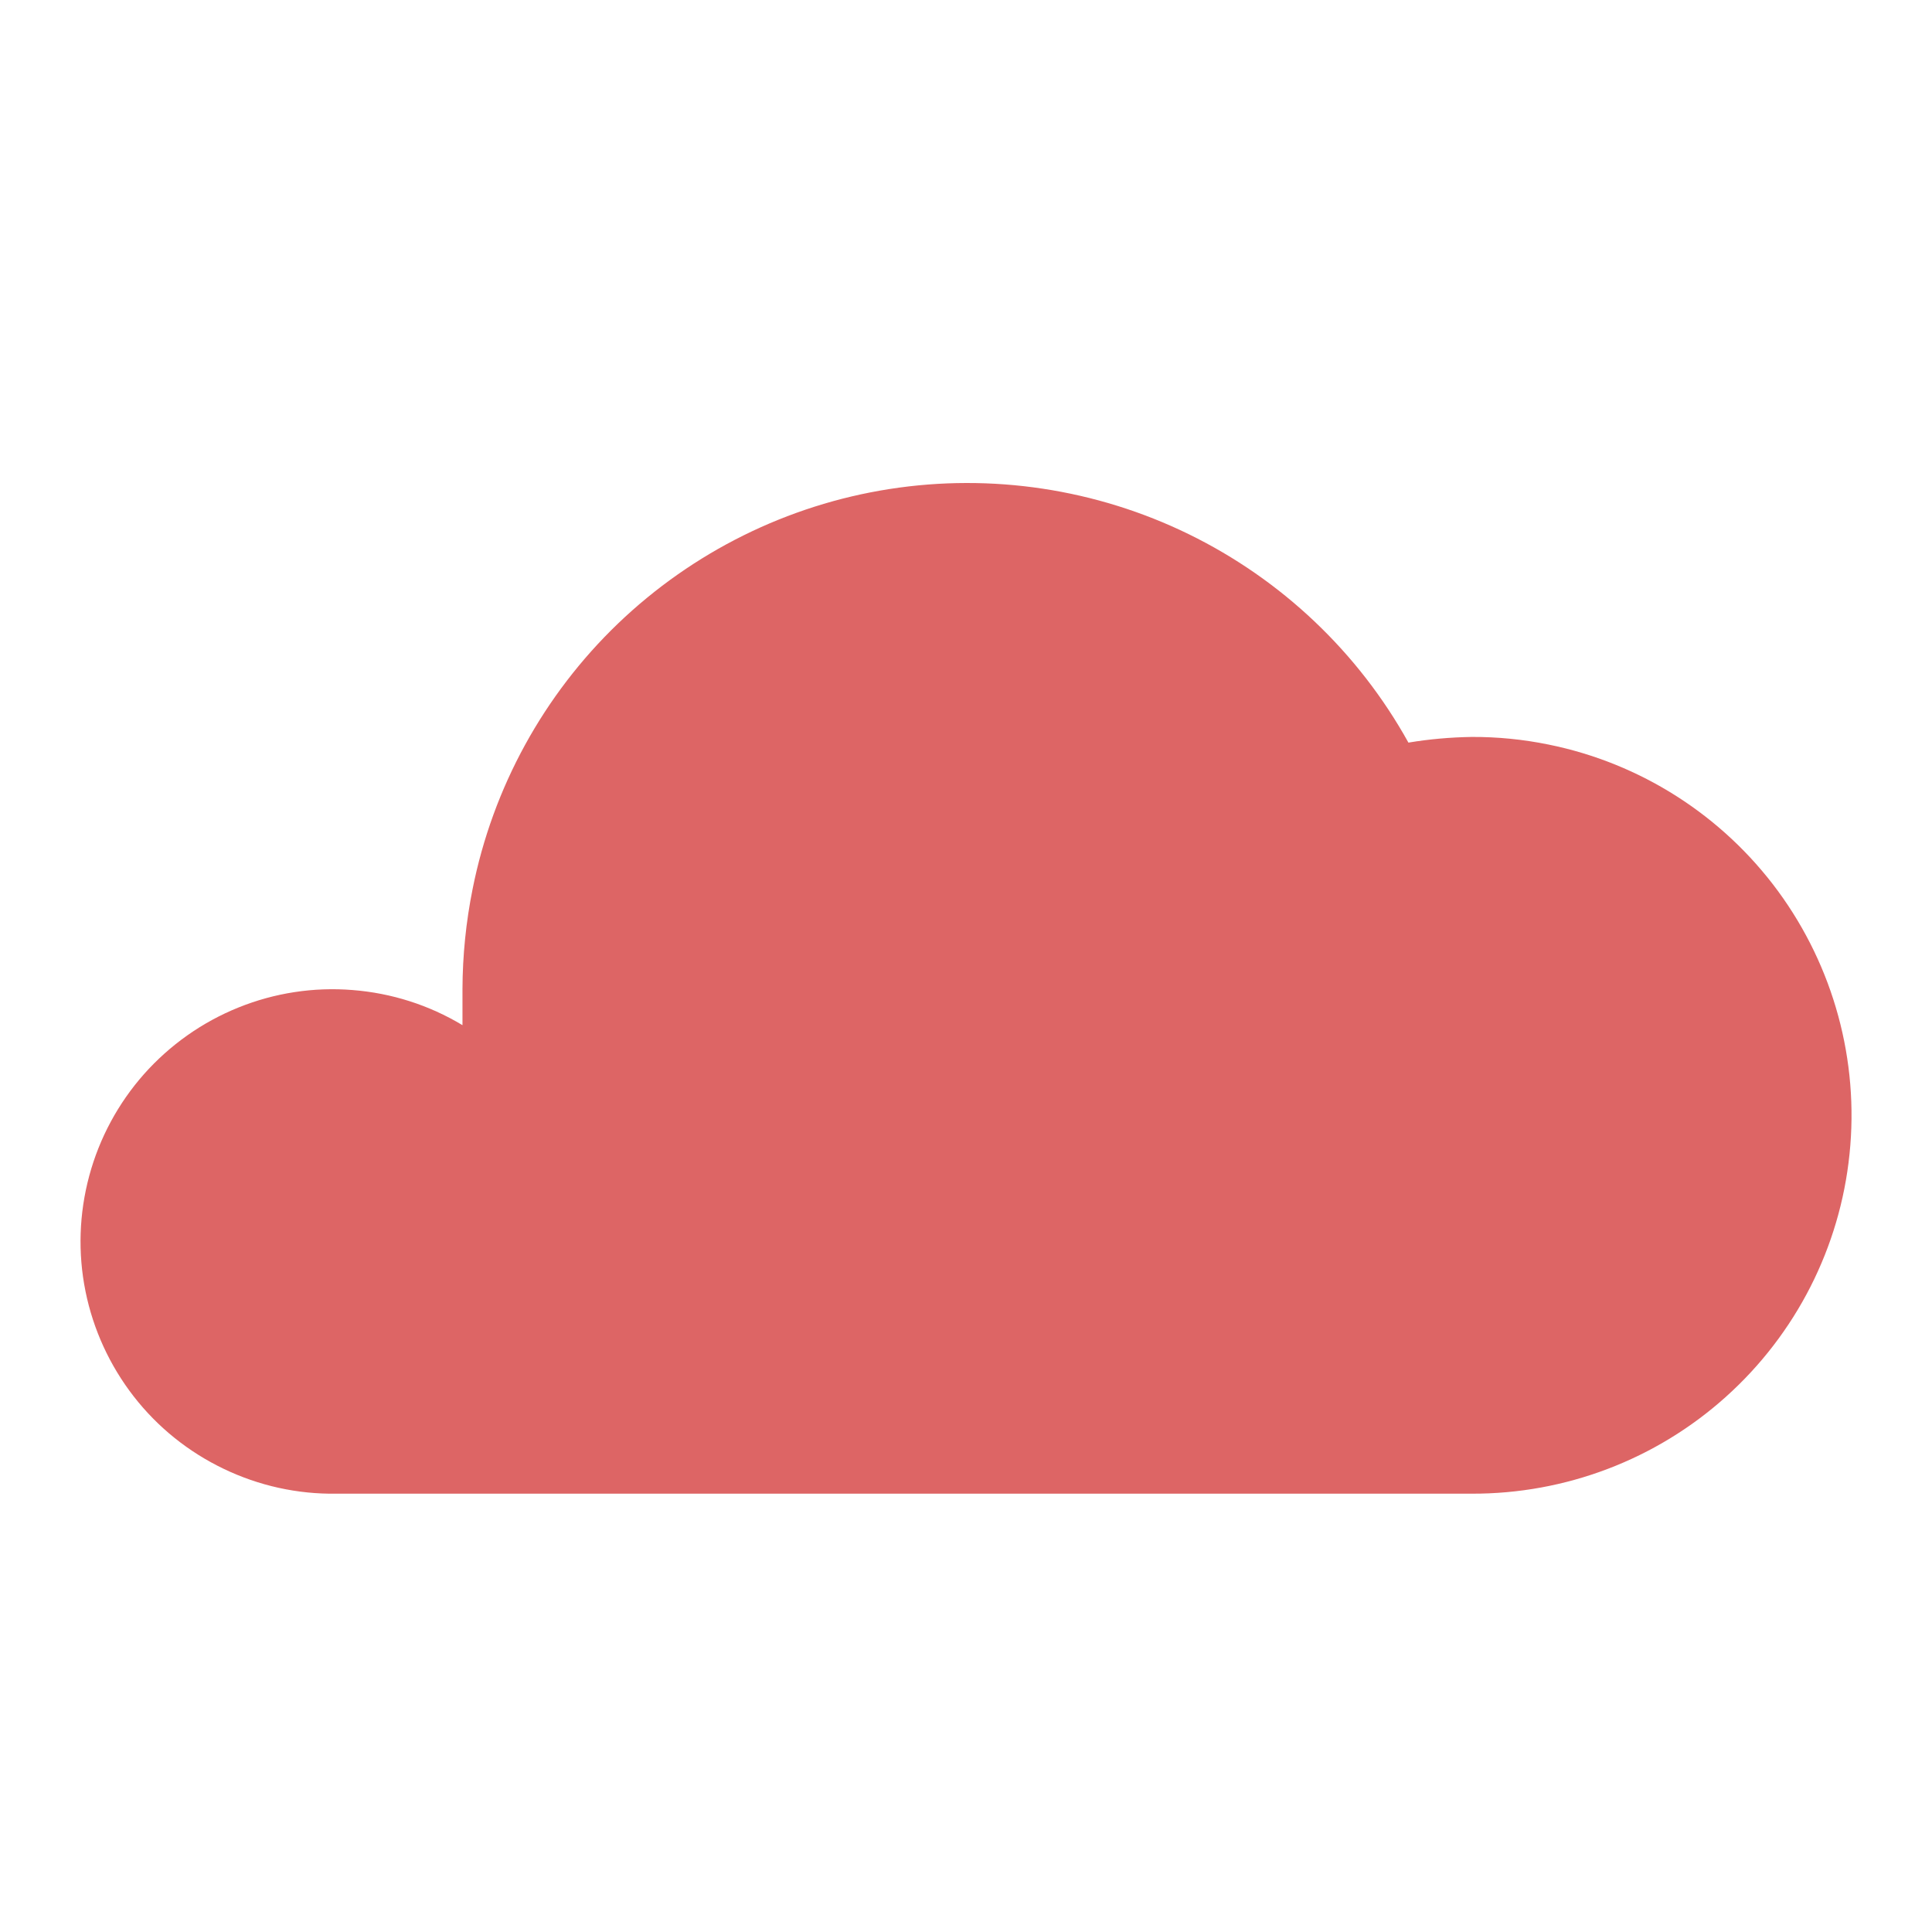 <svg width="16" height="16" viewBox="0 0 16 16" fill="none" xmlns="http://www.w3.org/2000/svg">
<path fill-rule="evenodd" clip-rule="evenodd" d="M2.786 12.37H12.186C12.964 12.373 13.716 12.087 14.294 11.567C14.873 11.047 15.238 10.331 15.317 9.557C15.397 8.783 15.185 8.007 14.725 7.38C14.264 6.753 13.586 6.32 12.824 6.166C12.614 6.123 12.4 6.102 12.186 6.103C12.011 6.106 11.837 6.121 11.664 6.15C11.249 5.402 10.614 4.8 9.845 4.424C9.077 4.049 8.211 3.918 7.366 4.05C6.521 4.182 5.737 4.571 5.119 5.163C4.502 5.755 4.081 6.523 3.914 7.362C3.859 7.635 3.831 7.913 3.83 8.192V8.49C3.553 8.323 3.241 8.224 2.919 8.199C2.597 8.173 2.273 8.223 1.974 8.344C1.674 8.465 1.407 8.654 1.192 8.896C0.978 9.138 0.823 9.426 0.739 9.738C0.655 10.05 0.644 10.377 0.708 10.694C0.772 11.011 0.909 11.309 1.107 11.564C1.305 11.819 1.56 12.024 1.852 12.164C2.143 12.304 2.463 12.375 2.786 12.37Z" fill="#DD6565"/>
</svg>
